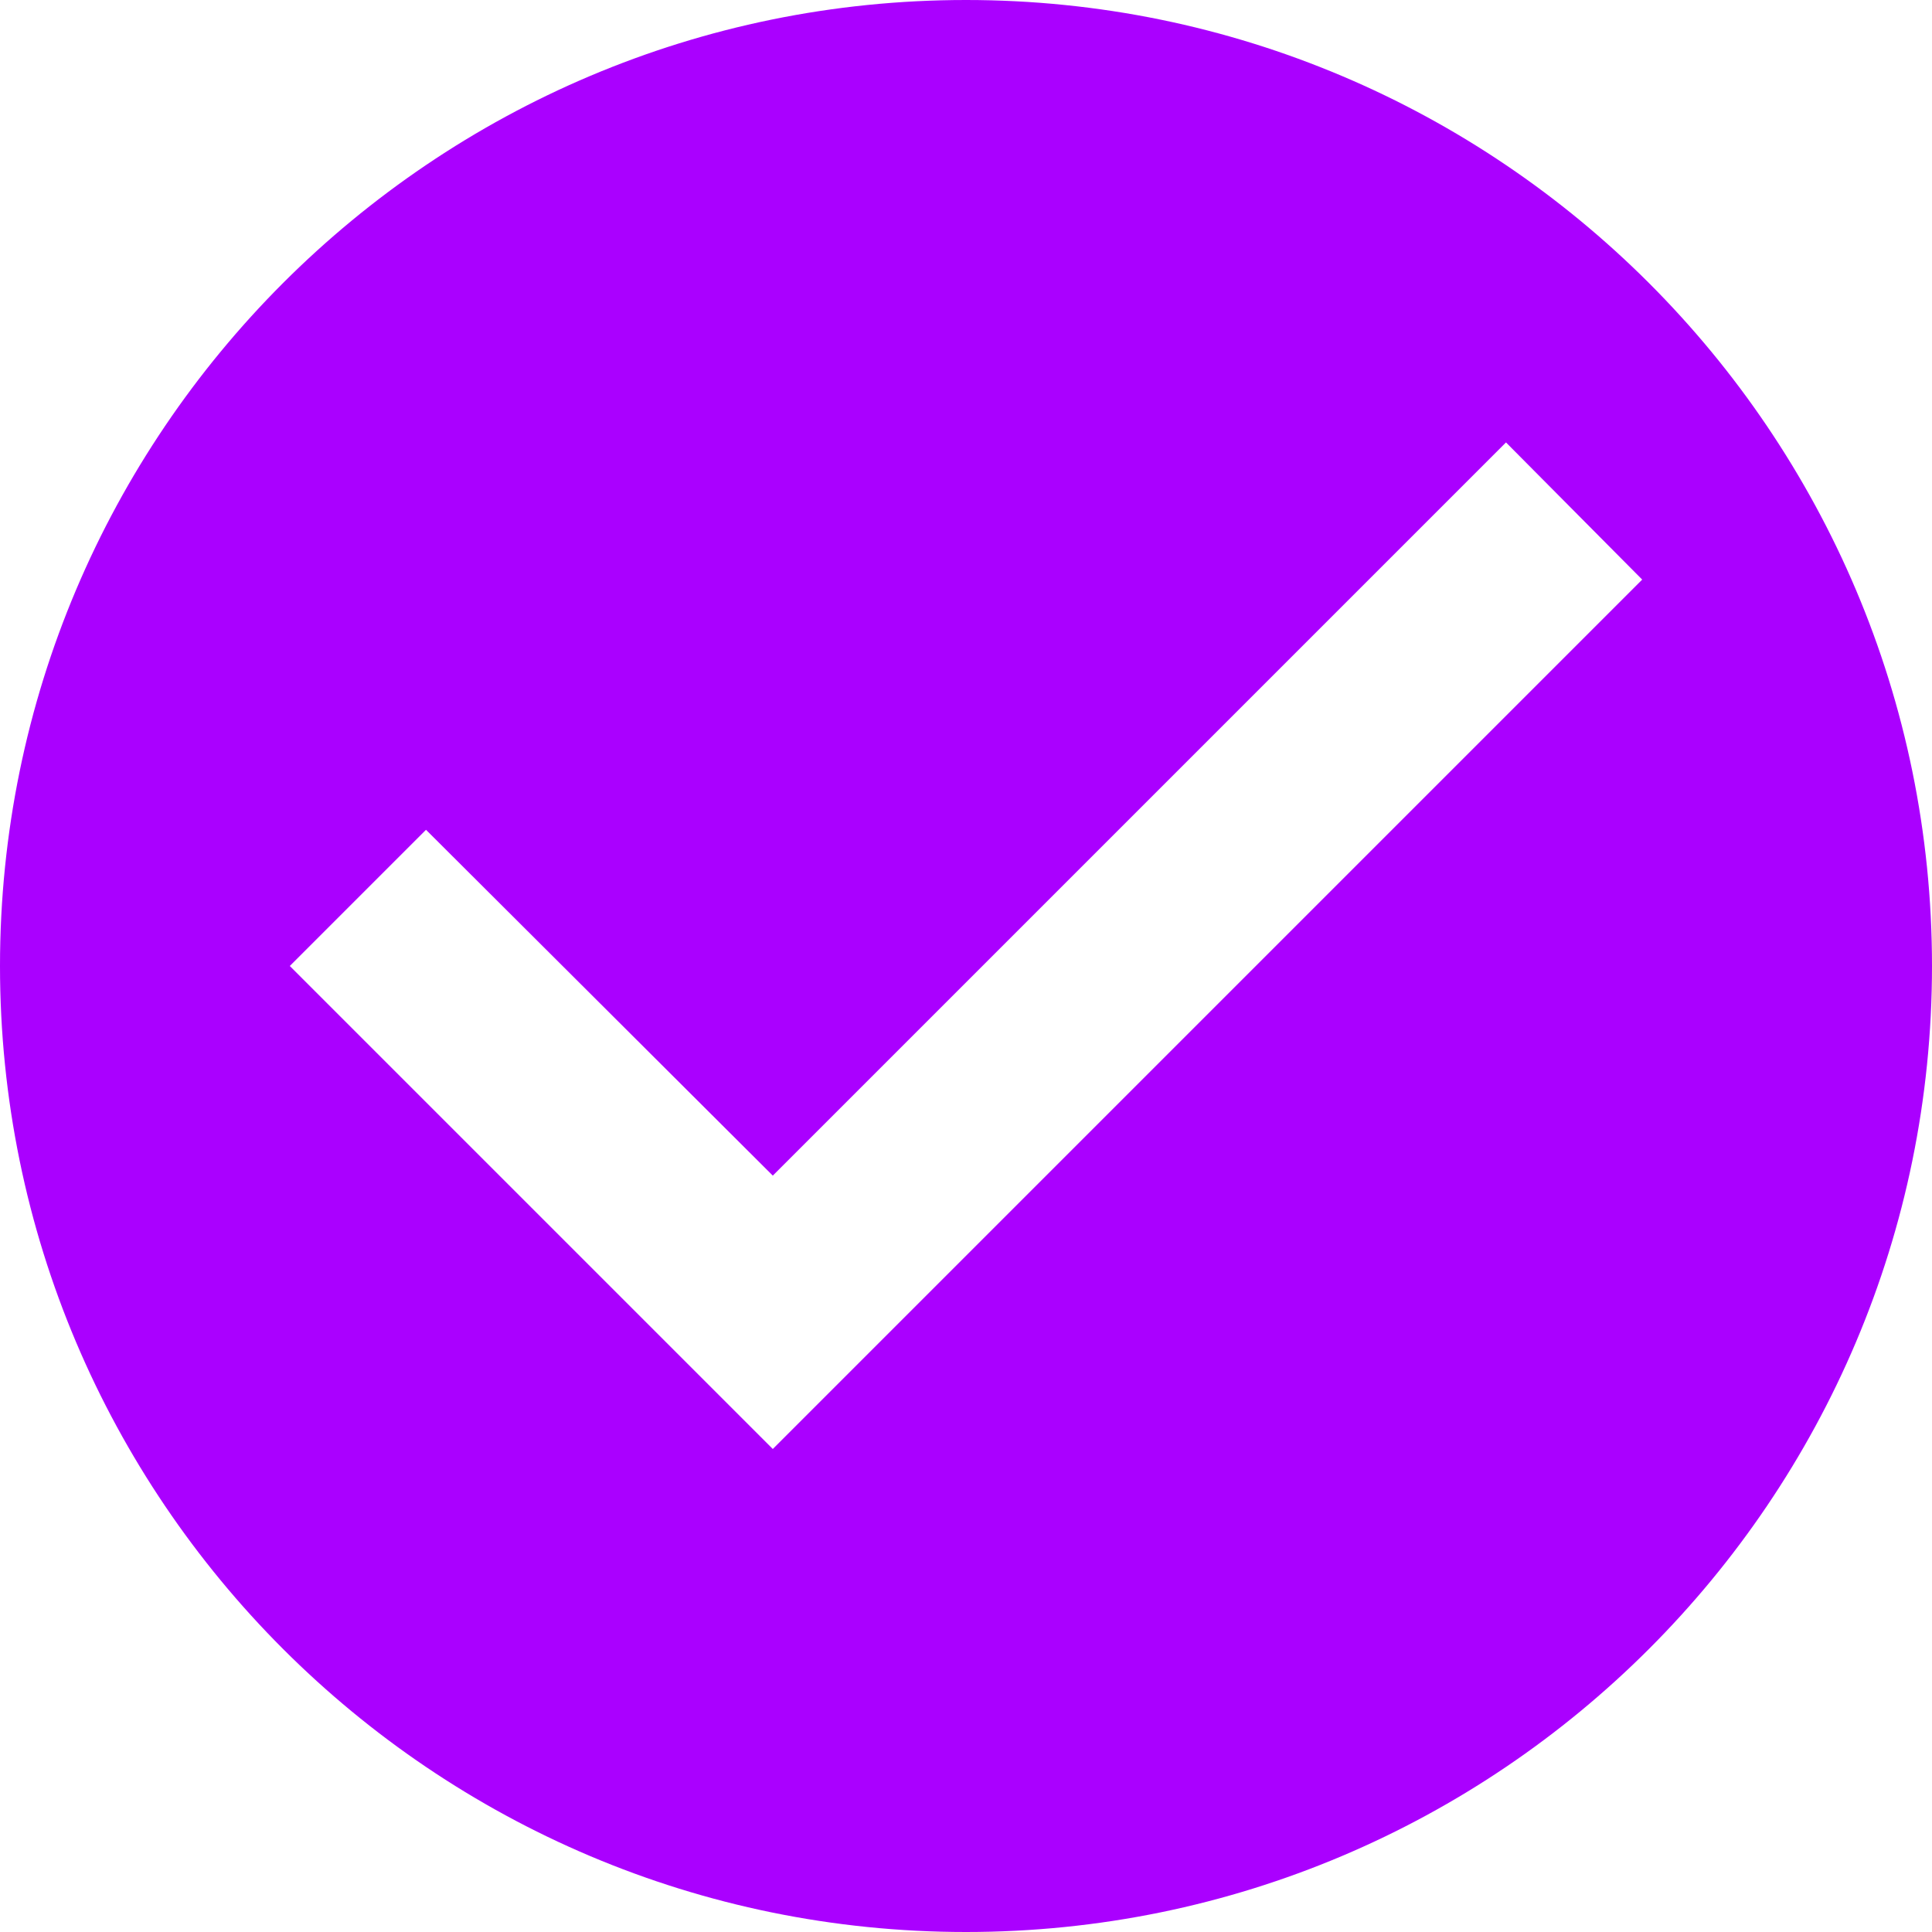 <svg width="20" height="20" viewBox="0 0 20 20" fill="none" xmlns="http://www.w3.org/2000/svg">
<path d="M10 0C4.48 0 0 4.48 0 10C0 15.52 4.48 20 10 20C15.52 20 20 15.52 20 10C20 4.48 15.52 0 10 0ZM8 15L3 10L4.41 8.59L8 12.17L15.59 4.58L17 6L8 15Z" fill="#AA00FF"/>
</svg>
